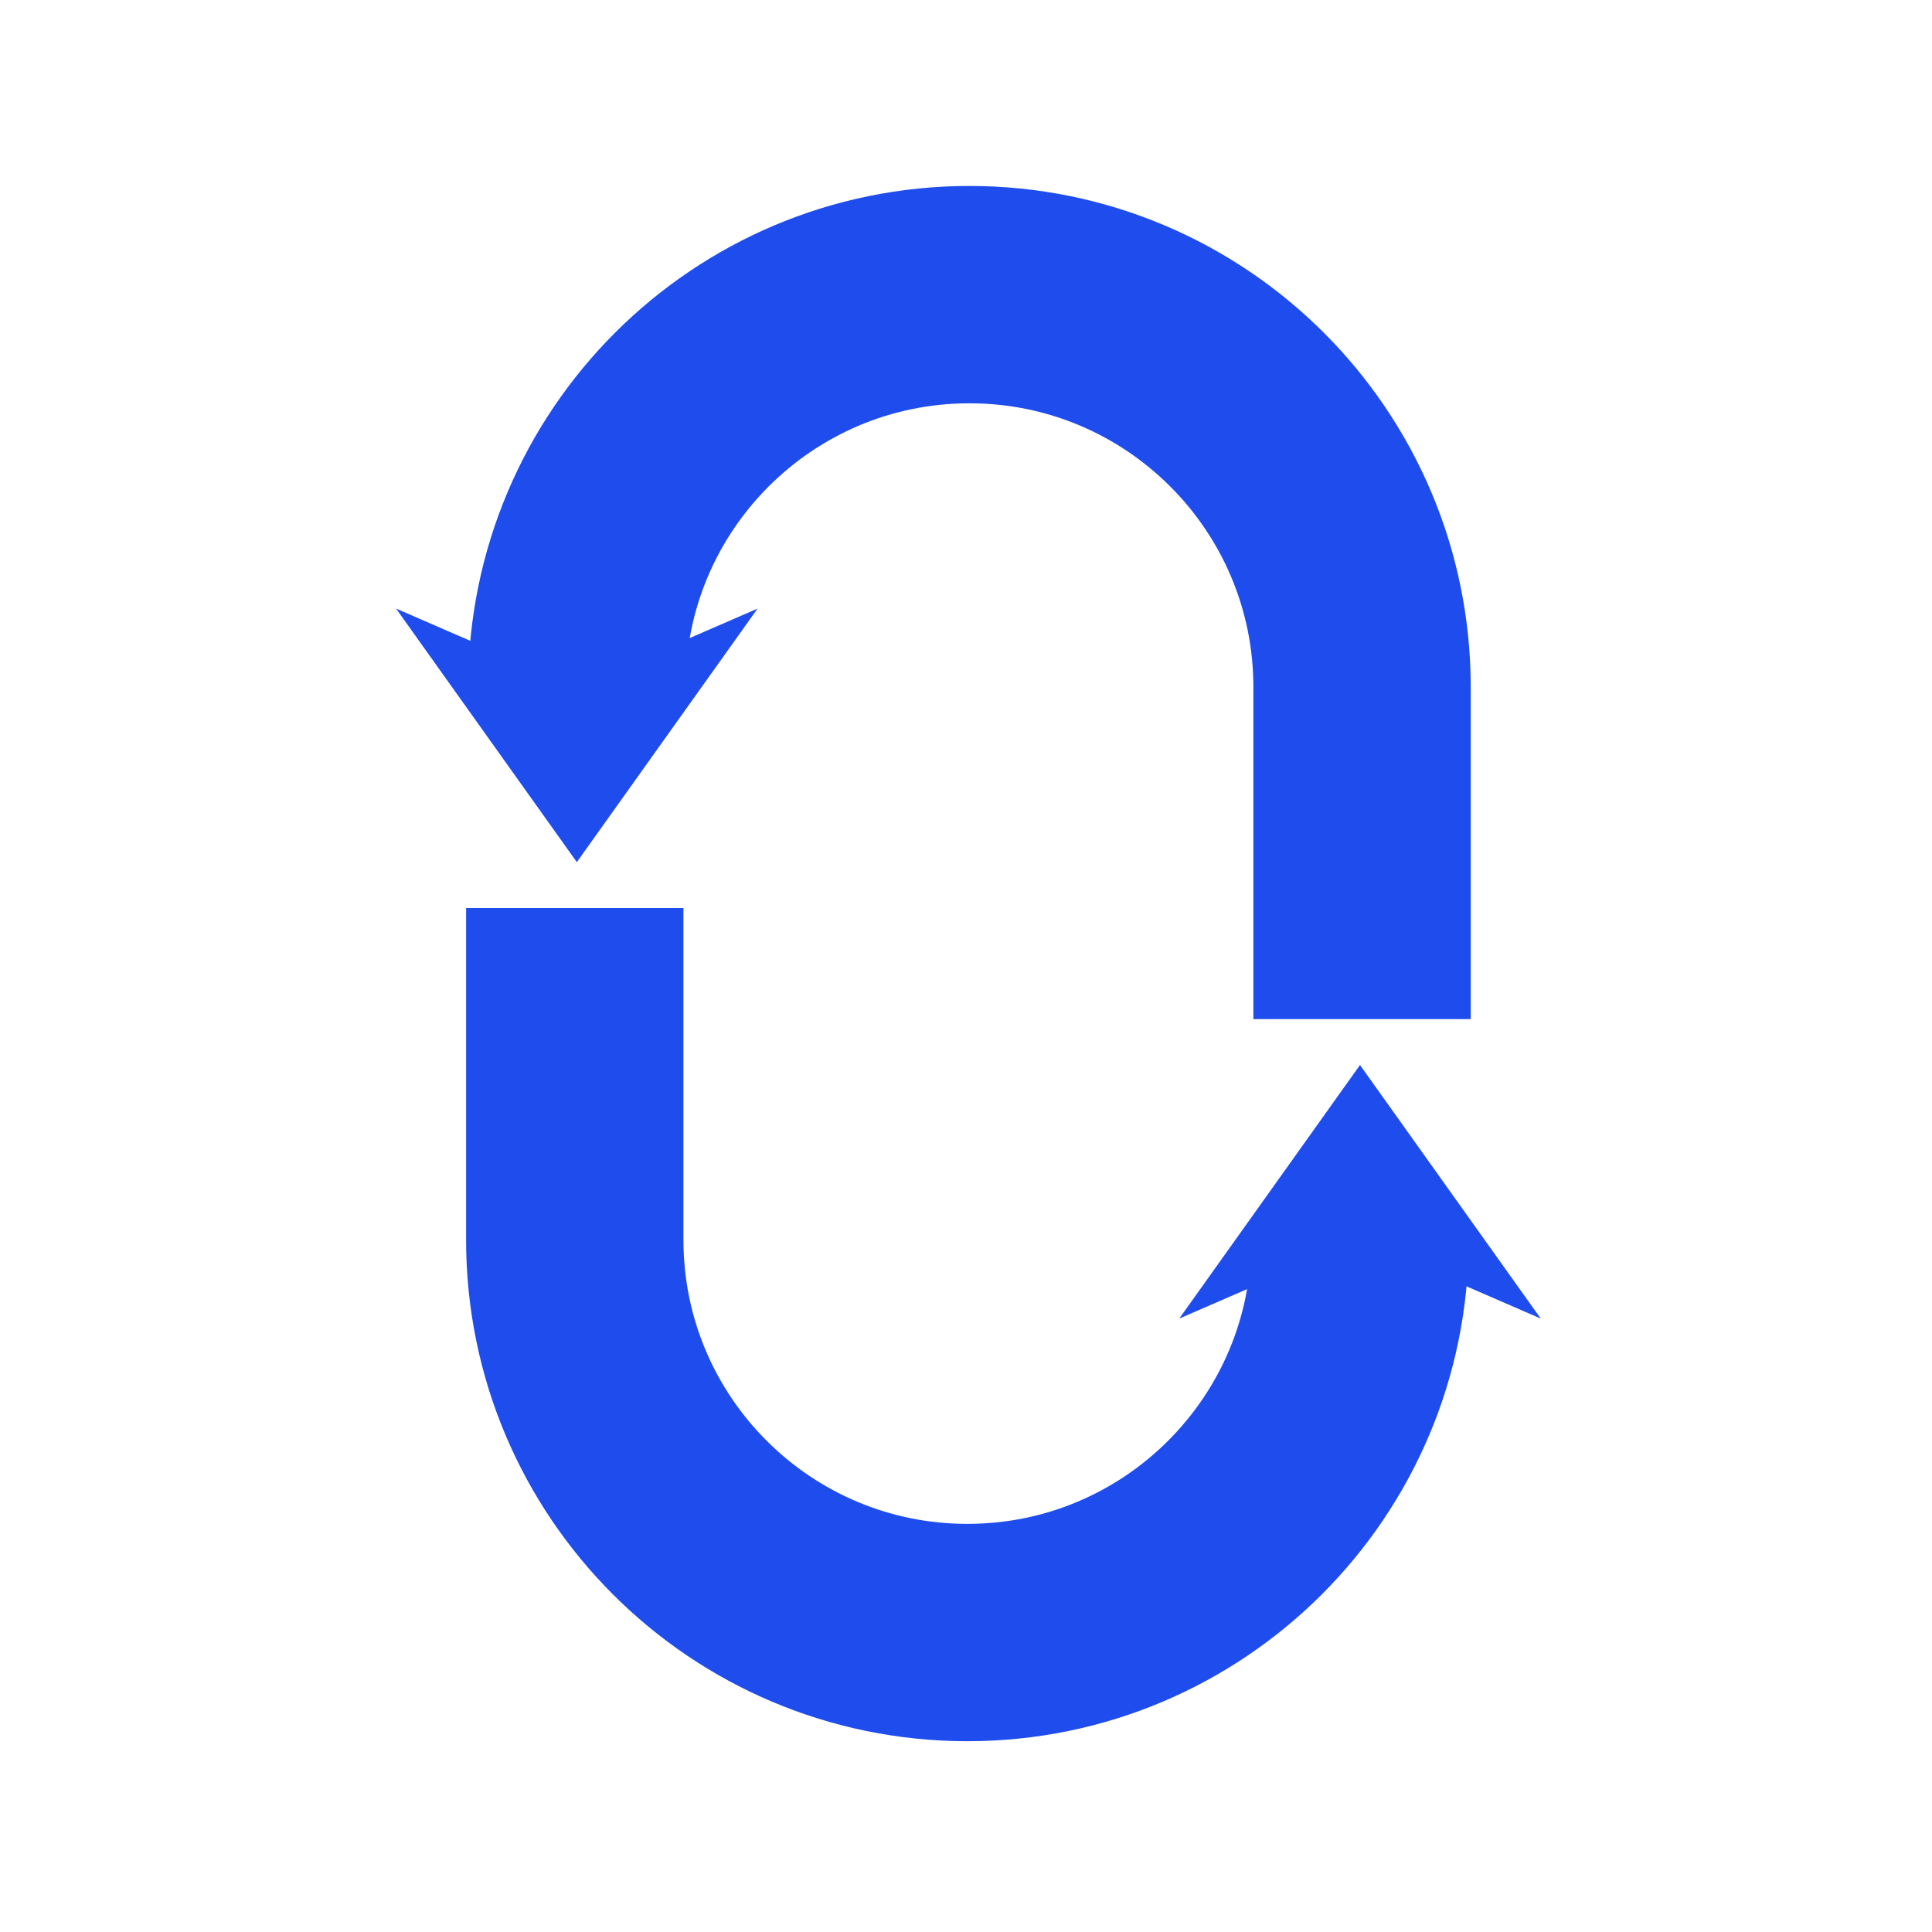 <svg width="400" height="400" viewBox="0 0 400 400" fill="none" xmlns="http://www.w3.org/2000/svg">
<rect width="400" height="400" fill="white"/>
<path d="M119.426 145.105V142.287C119.426 97.393 155.819 61 200.713 61V61V61C245.607 61 282 97.393 282 142.287V211" stroke="#1F4DED" stroke-width="45"/>
<path d="M119.426 178.5L82 126L119.426 142.25L156.852 126L119.426 178.5Z" fill="#1F4DED"/>
<path d="M281.574 253.895V256.713C281.574 301.607 245.181 338 200.287 338V338V338C155.393 338 119 301.607 119 256.713L119 188" stroke="#1F4DED" stroke-width="45"/>
<path d="M281.574 220.5L319 273L281.574 256.75L244.148 273L281.574 220.5Z" fill="#1F4DED"/>
</svg>
